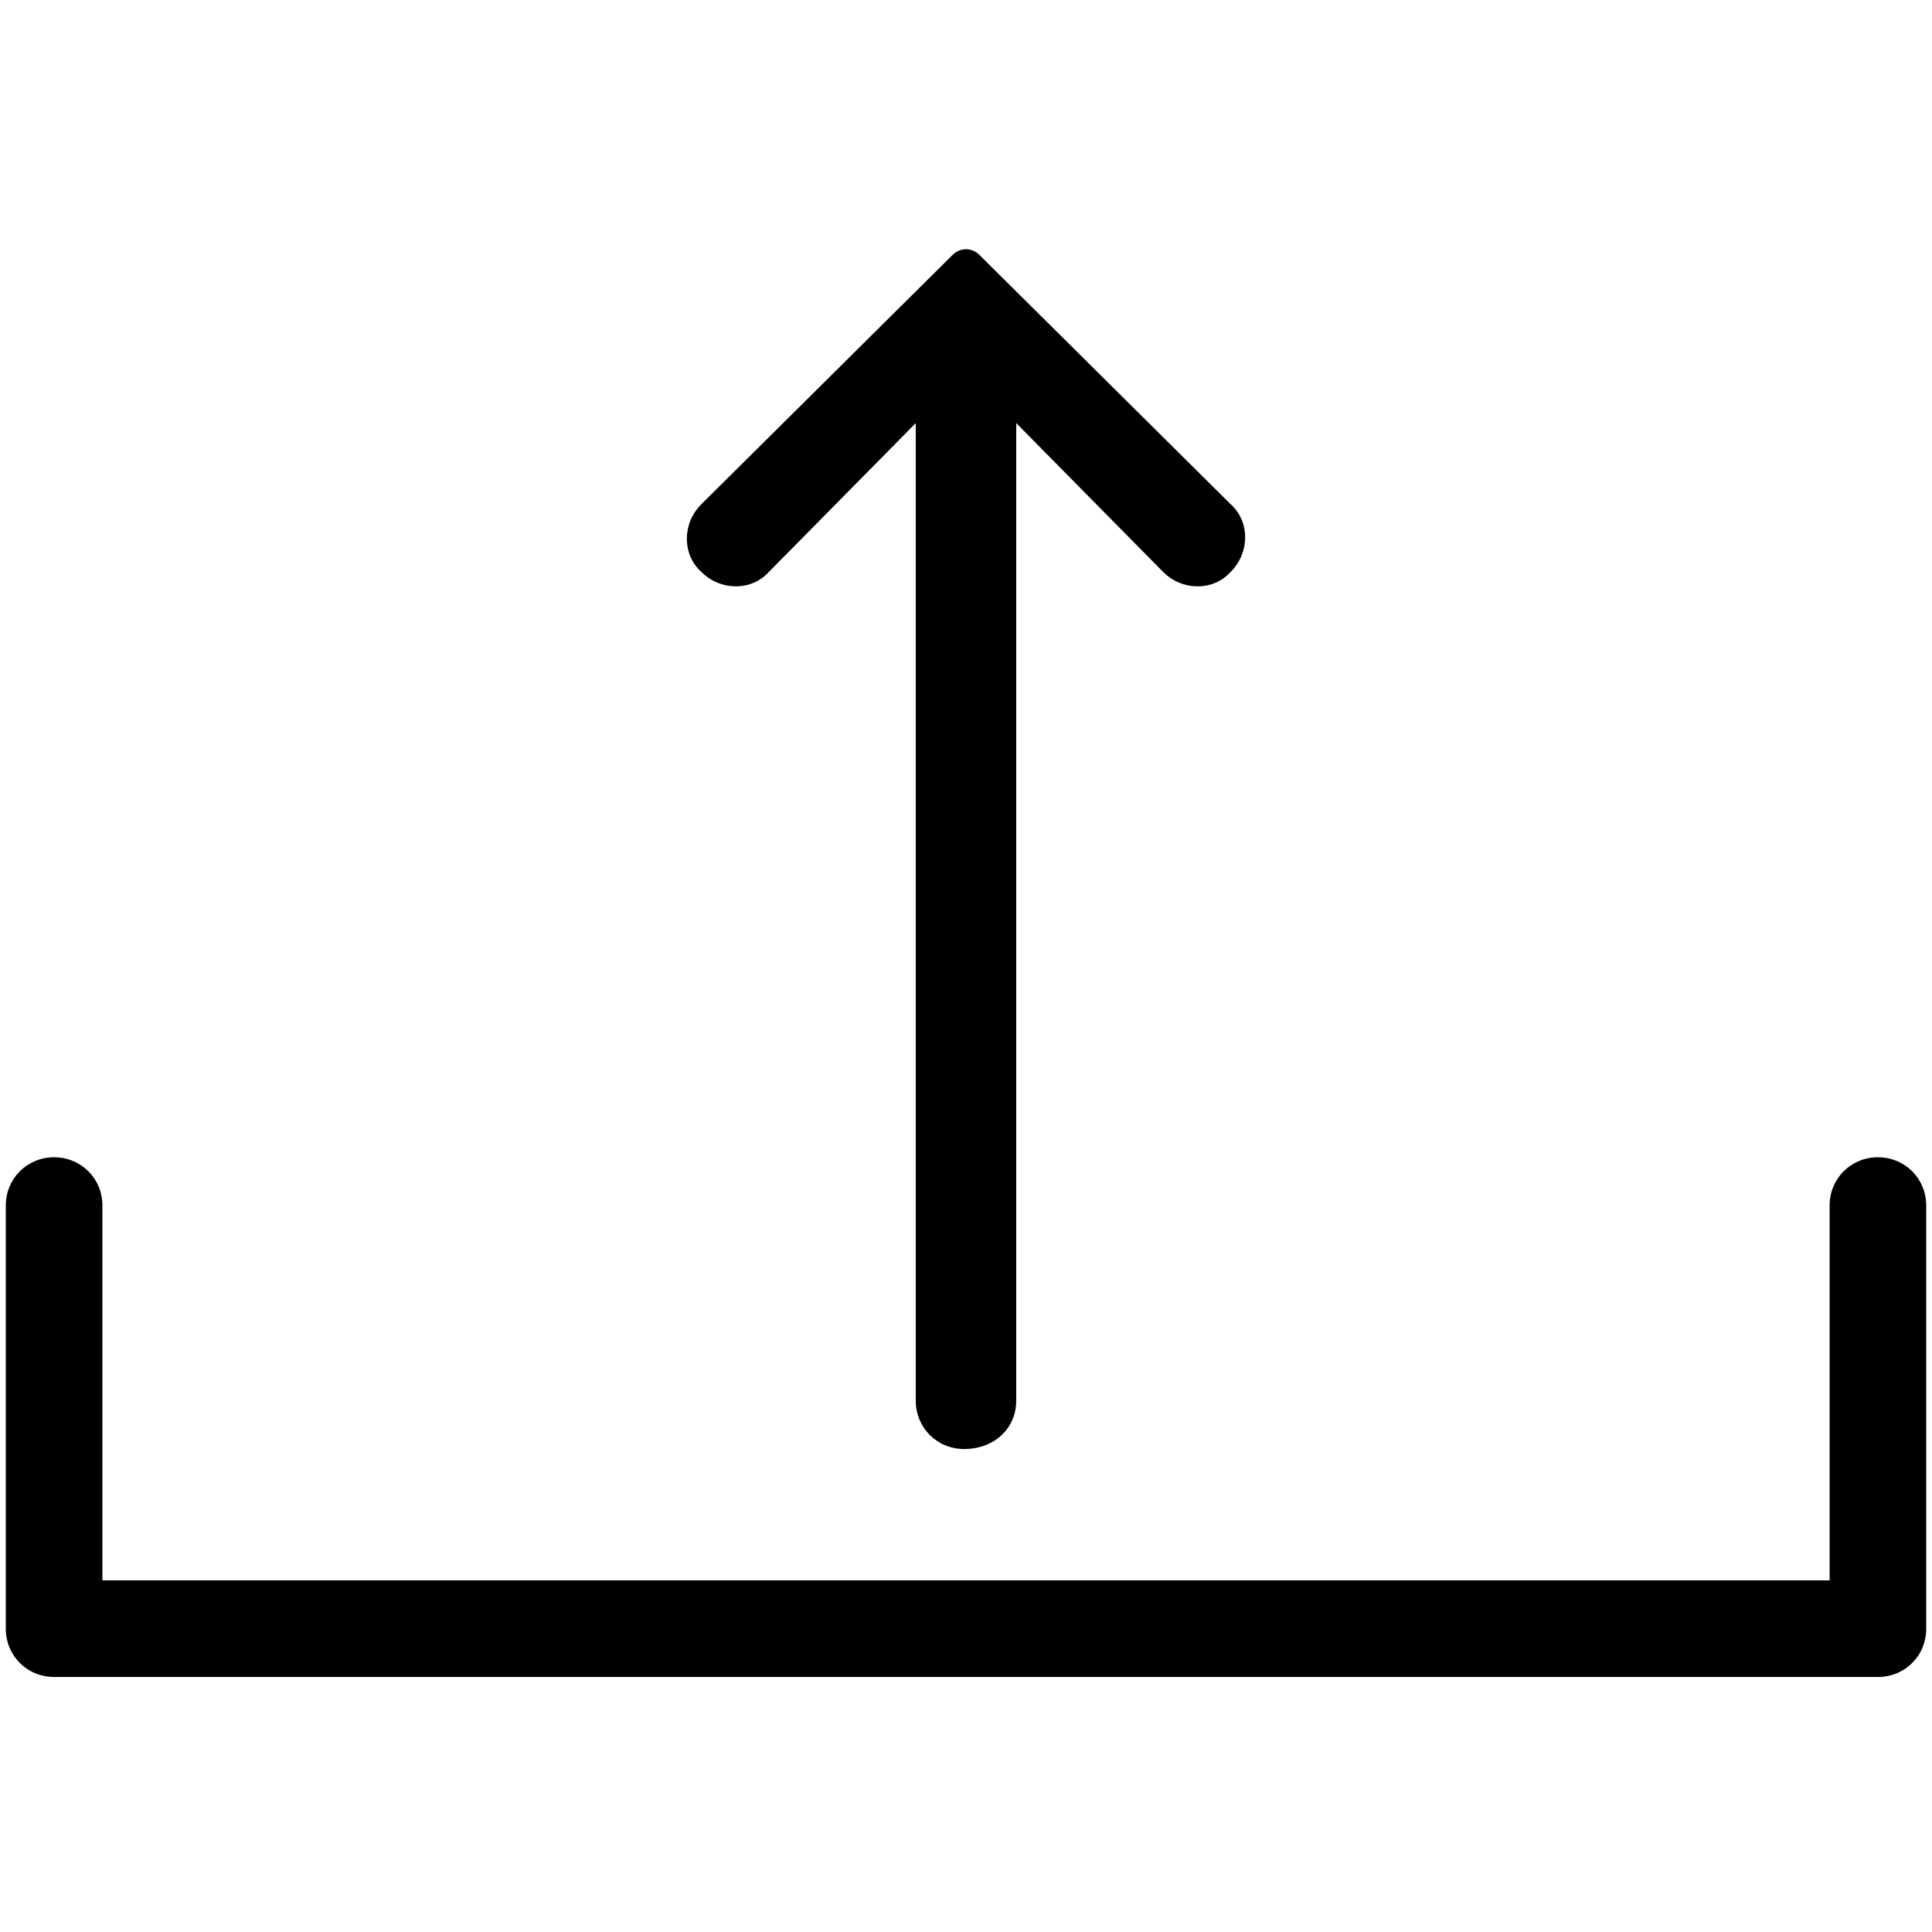 <?xml version="1.0" encoding="utf-8"?>
<!-- Generator: Adobe Illustrator 19.0.0, SVG Export Plug-In . SVG Version: 6.00 Build 0)  -->
<svg version="1.1" id="Layer_2" xmlns="http://www.w3.org/2000/svg" xmlns:xlink="http://www.w3.org/1999/xlink" x="0px" y="0px"
	 width="100px" height="100px" viewBox="-249 151 100 100" style="enable-background:new -249 151 100 100;" xml:space="preserve">
<g>
	<path d="M-198.3,164.2c-0.4-0.4-1-0.4-1.4,0l-13,12.9c-1,1-1,2.6,0,3.5c1,1,2.6,1,3.5,0l7.6-7.7v50.6c0,1.4,1.1,2.5,2.5,2.5
		c1.6,0,2.7-1.1,2.7-2.5v-50.6l7.6,7.7c1,1,2.6,1,3.5,0c1-1,1-2.6,0-3.5L-198.3,164.2z"/>
	<path d="M-151.8,210.9c-1.4,0-2.5,1.1-2.5,2.5v19.4h-89.4v-19.4c0-1.4-1.1-2.5-2.5-2.5s-2.5,1.1-2.5,2.5v21.9
		c0,1.4,1.1,2.5,2.5,2.5h94.4c1.4,0,2.5-1.1,2.5-2.5v-21.9C-149.3,212-150.4,210.9-151.8,210.9z"/>
</g>
</svg>
